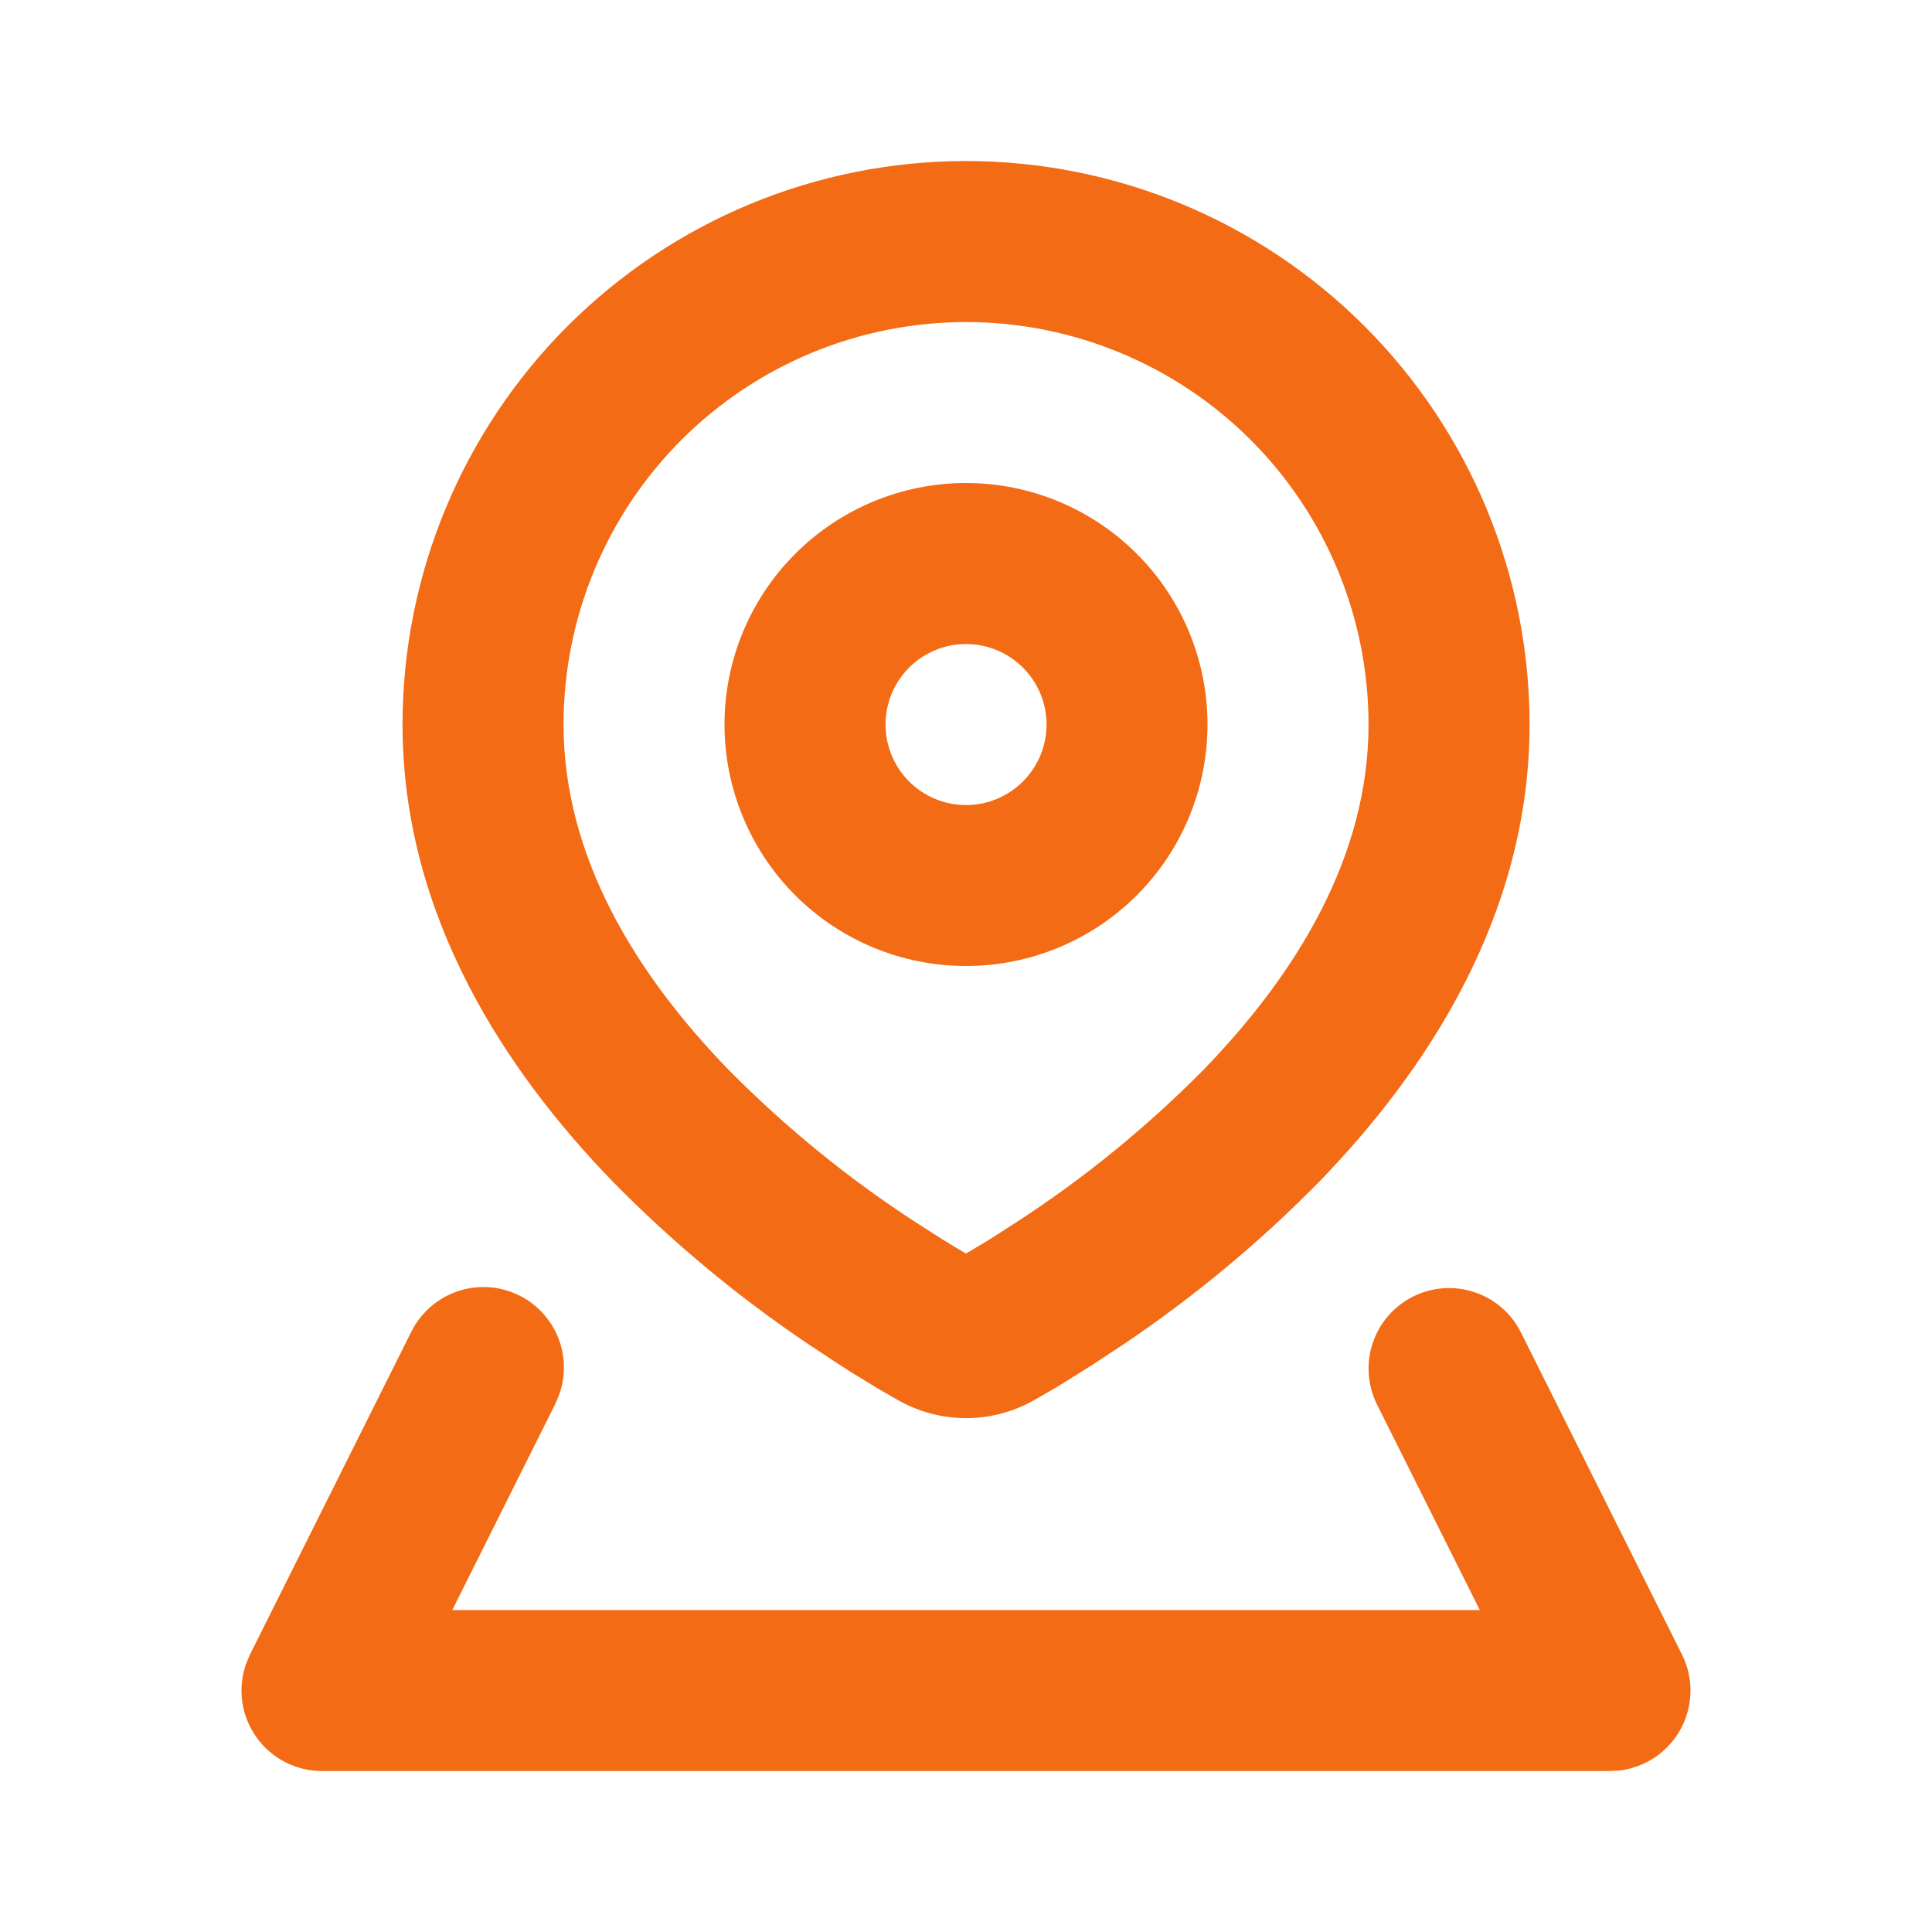 <svg width="20" height="20" viewBox="0 0 20 20" fill="none" xmlns="http://www.w3.org/2000/svg">
<path fill-rule="evenodd" clip-rule="evenodd" d="M14.628 13.422C14.81 13.331 15.02 13.309 15.217 13.363C15.414 13.415 15.585 13.539 15.697 13.71L15.745 13.794L17.412 17.128C17.471 17.247 17.502 17.378 17.5 17.511C17.498 17.644 17.465 17.774 17.402 17.892C17.34 18.009 17.25 18.11 17.141 18.186C17.032 18.261 16.906 18.31 16.774 18.327L16.667 18.334H3.334C3.201 18.334 3.07 18.302 2.951 18.241C2.833 18.18 2.731 18.092 2.654 17.983C2.577 17.875 2.527 17.75 2.508 17.618C2.49 17.487 2.502 17.353 2.546 17.227L2.588 17.127L4.254 13.794C4.348 13.601 4.512 13.451 4.713 13.376C4.914 13.301 5.136 13.306 5.333 13.391C5.53 13.475 5.687 13.633 5.771 13.83C5.855 14.027 5.86 14.25 5.784 14.45L5.745 14.54L4.682 16.667H15.319L14.255 14.54C14.157 14.342 14.14 14.113 14.21 13.904C14.28 13.694 14.43 13.521 14.628 13.422ZM10 1.667C11.547 1.667 13.031 2.282 14.125 3.376C15.219 4.47 15.834 5.953 15.834 7.5C15.834 9.485 14.759 11.098 13.648 12.242C13.034 12.866 12.359 13.426 11.633 13.915L11.322 14.12L11.045 14.294L10.921 14.37L10.707 14.493C10.267 14.743 9.734 14.743 9.294 14.493L9.079 14.369L8.821 14.211L8.679 14.12L8.368 13.915C7.642 13.426 6.967 12.866 6.353 12.242C5.241 11.098 4.167 9.485 4.167 7.5C4.167 5.953 4.782 4.47 5.875 3.376C6.969 2.282 8.453 1.667 10 1.667ZM10 3.334C8.895 3.334 7.835 3.773 7.054 4.554C6.273 5.335 5.834 6.395 5.834 7.5C5.834 8.864 6.575 10.079 7.548 11.08C8.133 11.671 8.779 12.198 9.476 12.651L9.759 12.832C9.847 12.886 9.927 12.934 10 12.977L10.242 12.832L10.524 12.651C11.221 12.198 11.868 11.671 12.453 11.08C13.425 10.08 14.167 8.864 14.167 7.5C14.167 6.395 13.728 5.335 12.947 4.554C12.165 3.773 11.105 3.334 10 3.334ZM10 5C10.663 5 11.299 5.264 11.768 5.733C12.237 6.201 12.5 6.837 12.5 7.5C12.5 8.163 12.237 8.799 11.768 9.268C11.299 9.737 10.663 10 10 10C9.337 10 8.701 9.737 8.232 9.268C7.764 8.799 7.5 8.163 7.5 7.5C7.5 6.837 7.764 6.201 8.232 5.733C8.701 5.264 9.337 5 10 5ZM10 6.667C9.779 6.667 9.567 6.755 9.411 6.911C9.255 7.067 9.167 7.279 9.167 7.5C9.167 7.721 9.255 7.933 9.411 8.09C9.567 8.246 9.779 8.334 10 8.334C10.221 8.334 10.433 8.246 10.589 8.09C10.746 7.933 10.834 7.721 10.834 7.5C10.834 7.279 10.746 7.067 10.589 6.911C10.433 6.755 10.221 6.667 10 6.667Z" fill="#F36B14"/>
</svg>
